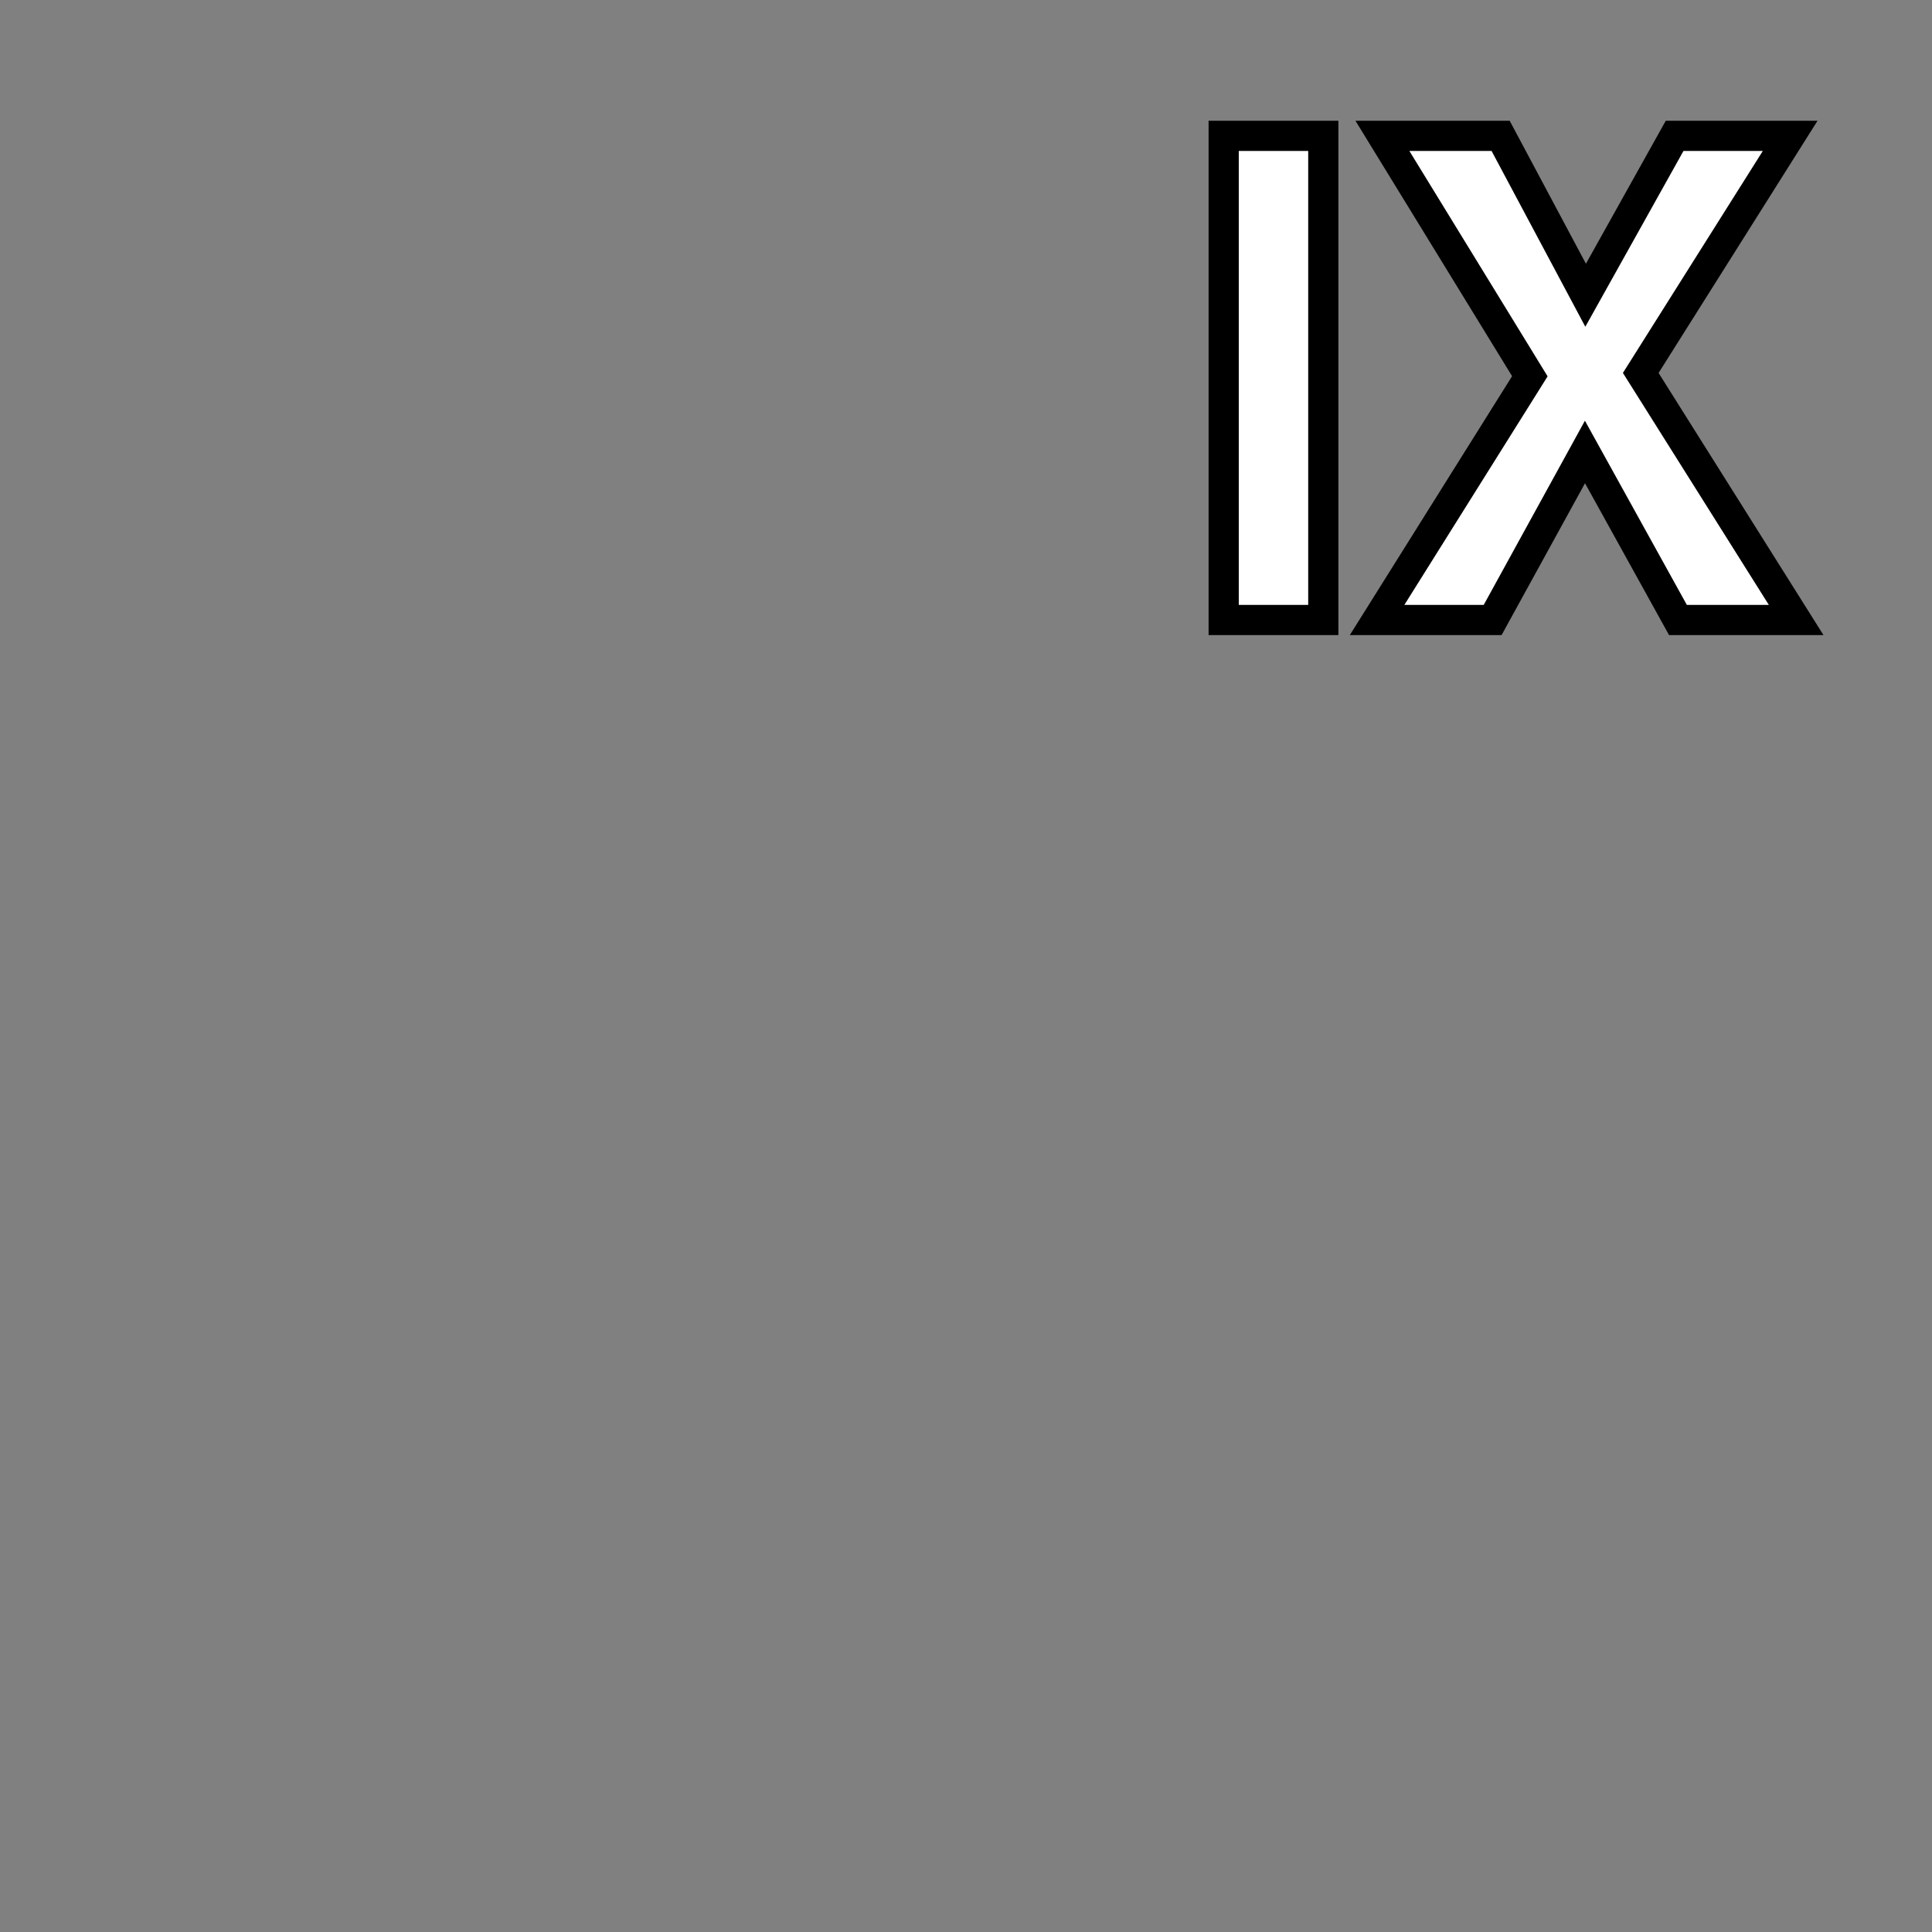 <?xml version="1.0" encoding="UTF-8" standalone="no"?>
<svg
   width="64"
   height="64"
   preserveAspectRatio="xMaxYMin"
   version="1.1"
   viewBox="0 0 64 64"
   id="svg1"
   xmlns="http://www.w3.org/2000/svg"
   xmlns:svg="http://www.w3.org/2000/svg">
  <rect x="0" y="0" width="64" height="64" fill="#808080" stroke="none"/>
  <defs
     id="defs1" />
  <path
     d="m 43.836,4.5 h -3.3 V 20.538 h 3.3 z m 10.516,7.854 4.95,-7.854 h -3.828 l -2.948,5.28 -2.816,-5.28 h -3.916 l 4.884,7.964 -5.06,8.074 h 3.828 l 3.058,-5.566 3.08,5.566 h 3.916 z"
     id="val"
     style="font-weight:bold;font-size:22px;font-family:'Nimbus Sans';text-anchor:end;fill:#ffffff;stroke:#000000"
     aria-label="IX" />
</svg>
